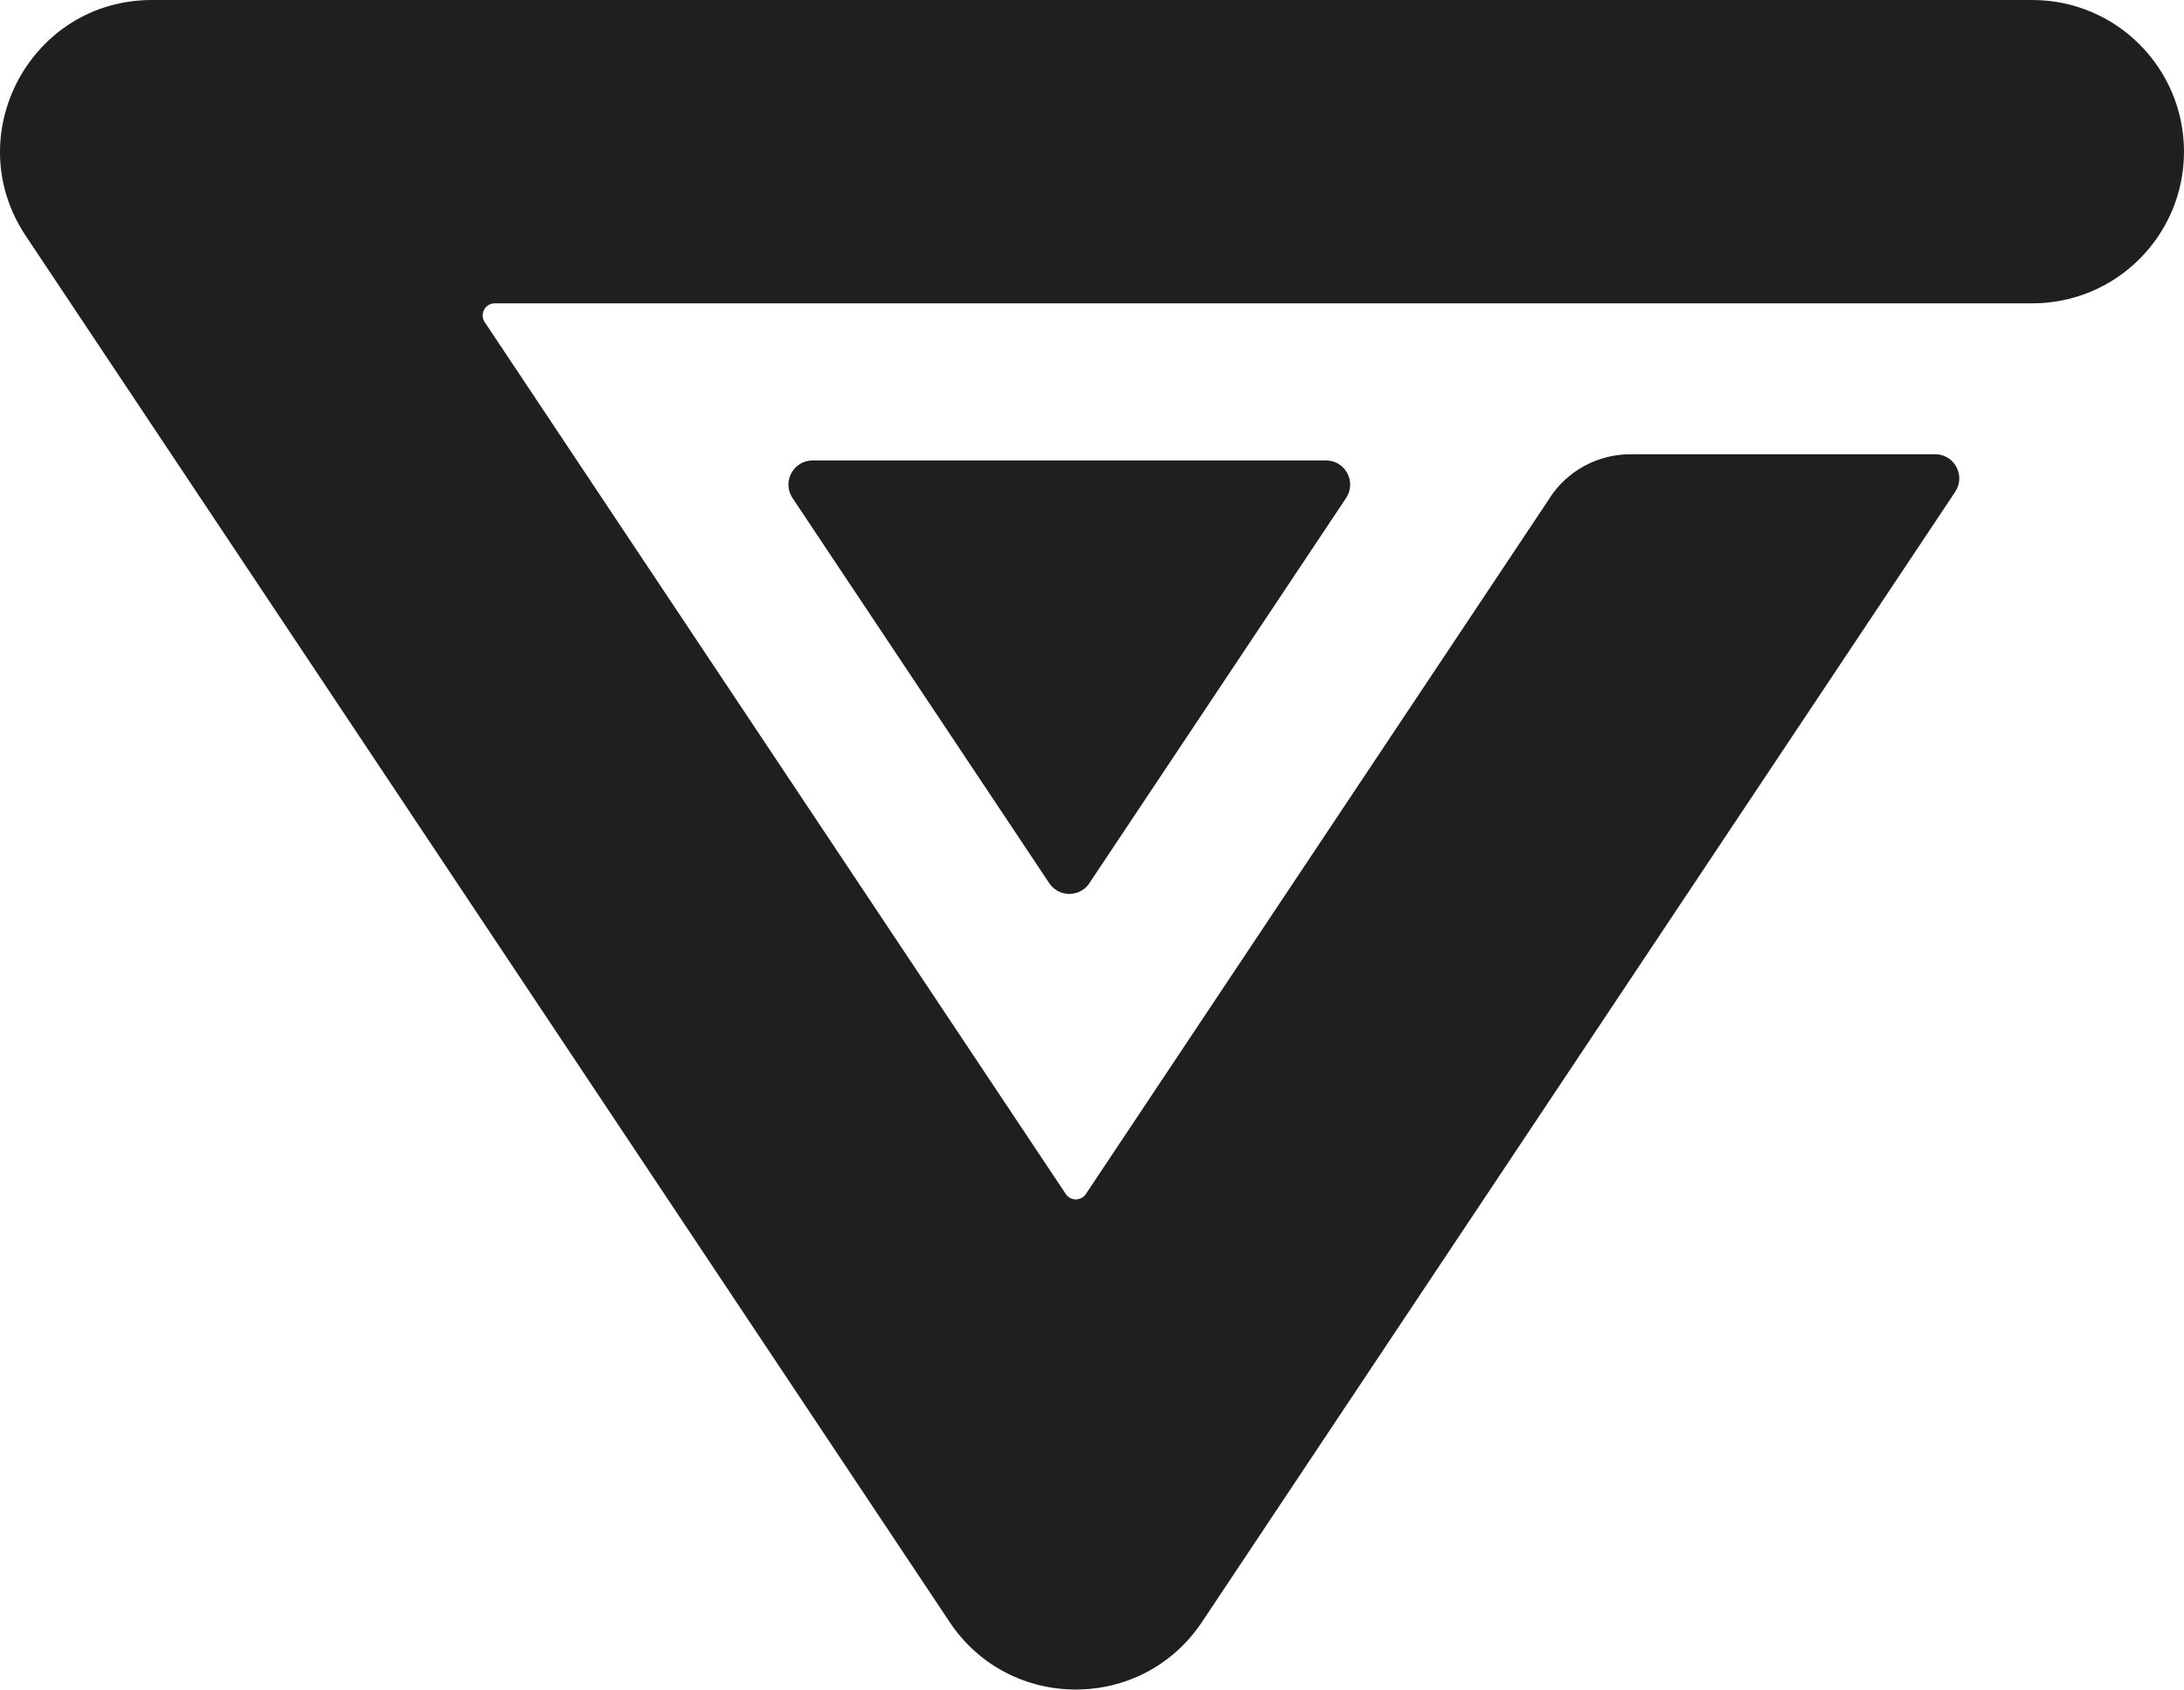 <?xml version="1.0" encoding="UTF-8"?>
<svg id="Layer_2" data-name="Layer 2" xmlns="http://www.w3.org/2000/svg" viewBox="0 0 361.81 279.83" fill="#1f1f1f">
  <defs>
  </defs>
  <g id="Layer_1-2" data-name="Layer 1">
    <path class="cls-1" d="M256.81,82.37l-76.92,115.38c-.79,1.19-2.54,1.19-3.33,0L80.3,53.35c-.89-1.33.07-3.11,1.66-3.11h254.73c13.87,0,25.12-11.25,25.12-25.12h0c0-13.87-11.25-25.12-25.12-25.12H25.16C5.1,0-6.87,22.36,4.26,39.05l153.06,229.59c9.94,14.91,31.86,14.91,41.8,0l124.79-187.19c1.77-2.66-.13-6.22-3.33-6.22h-50.47c-5.35,0-10.35,2.67-13.31,7.12Z"/>
    <path class="cls-1" d="M180.47,146.27l42.53-63.79c1.77-2.66-.13-6.22-3.33-6.22h-85.05c-3.19,0-5.1,3.56-3.33,6.22l42.53,63.79c1.58,2.37,5.07,2.37,6.66,0Z"/>
  </g>
</svg>